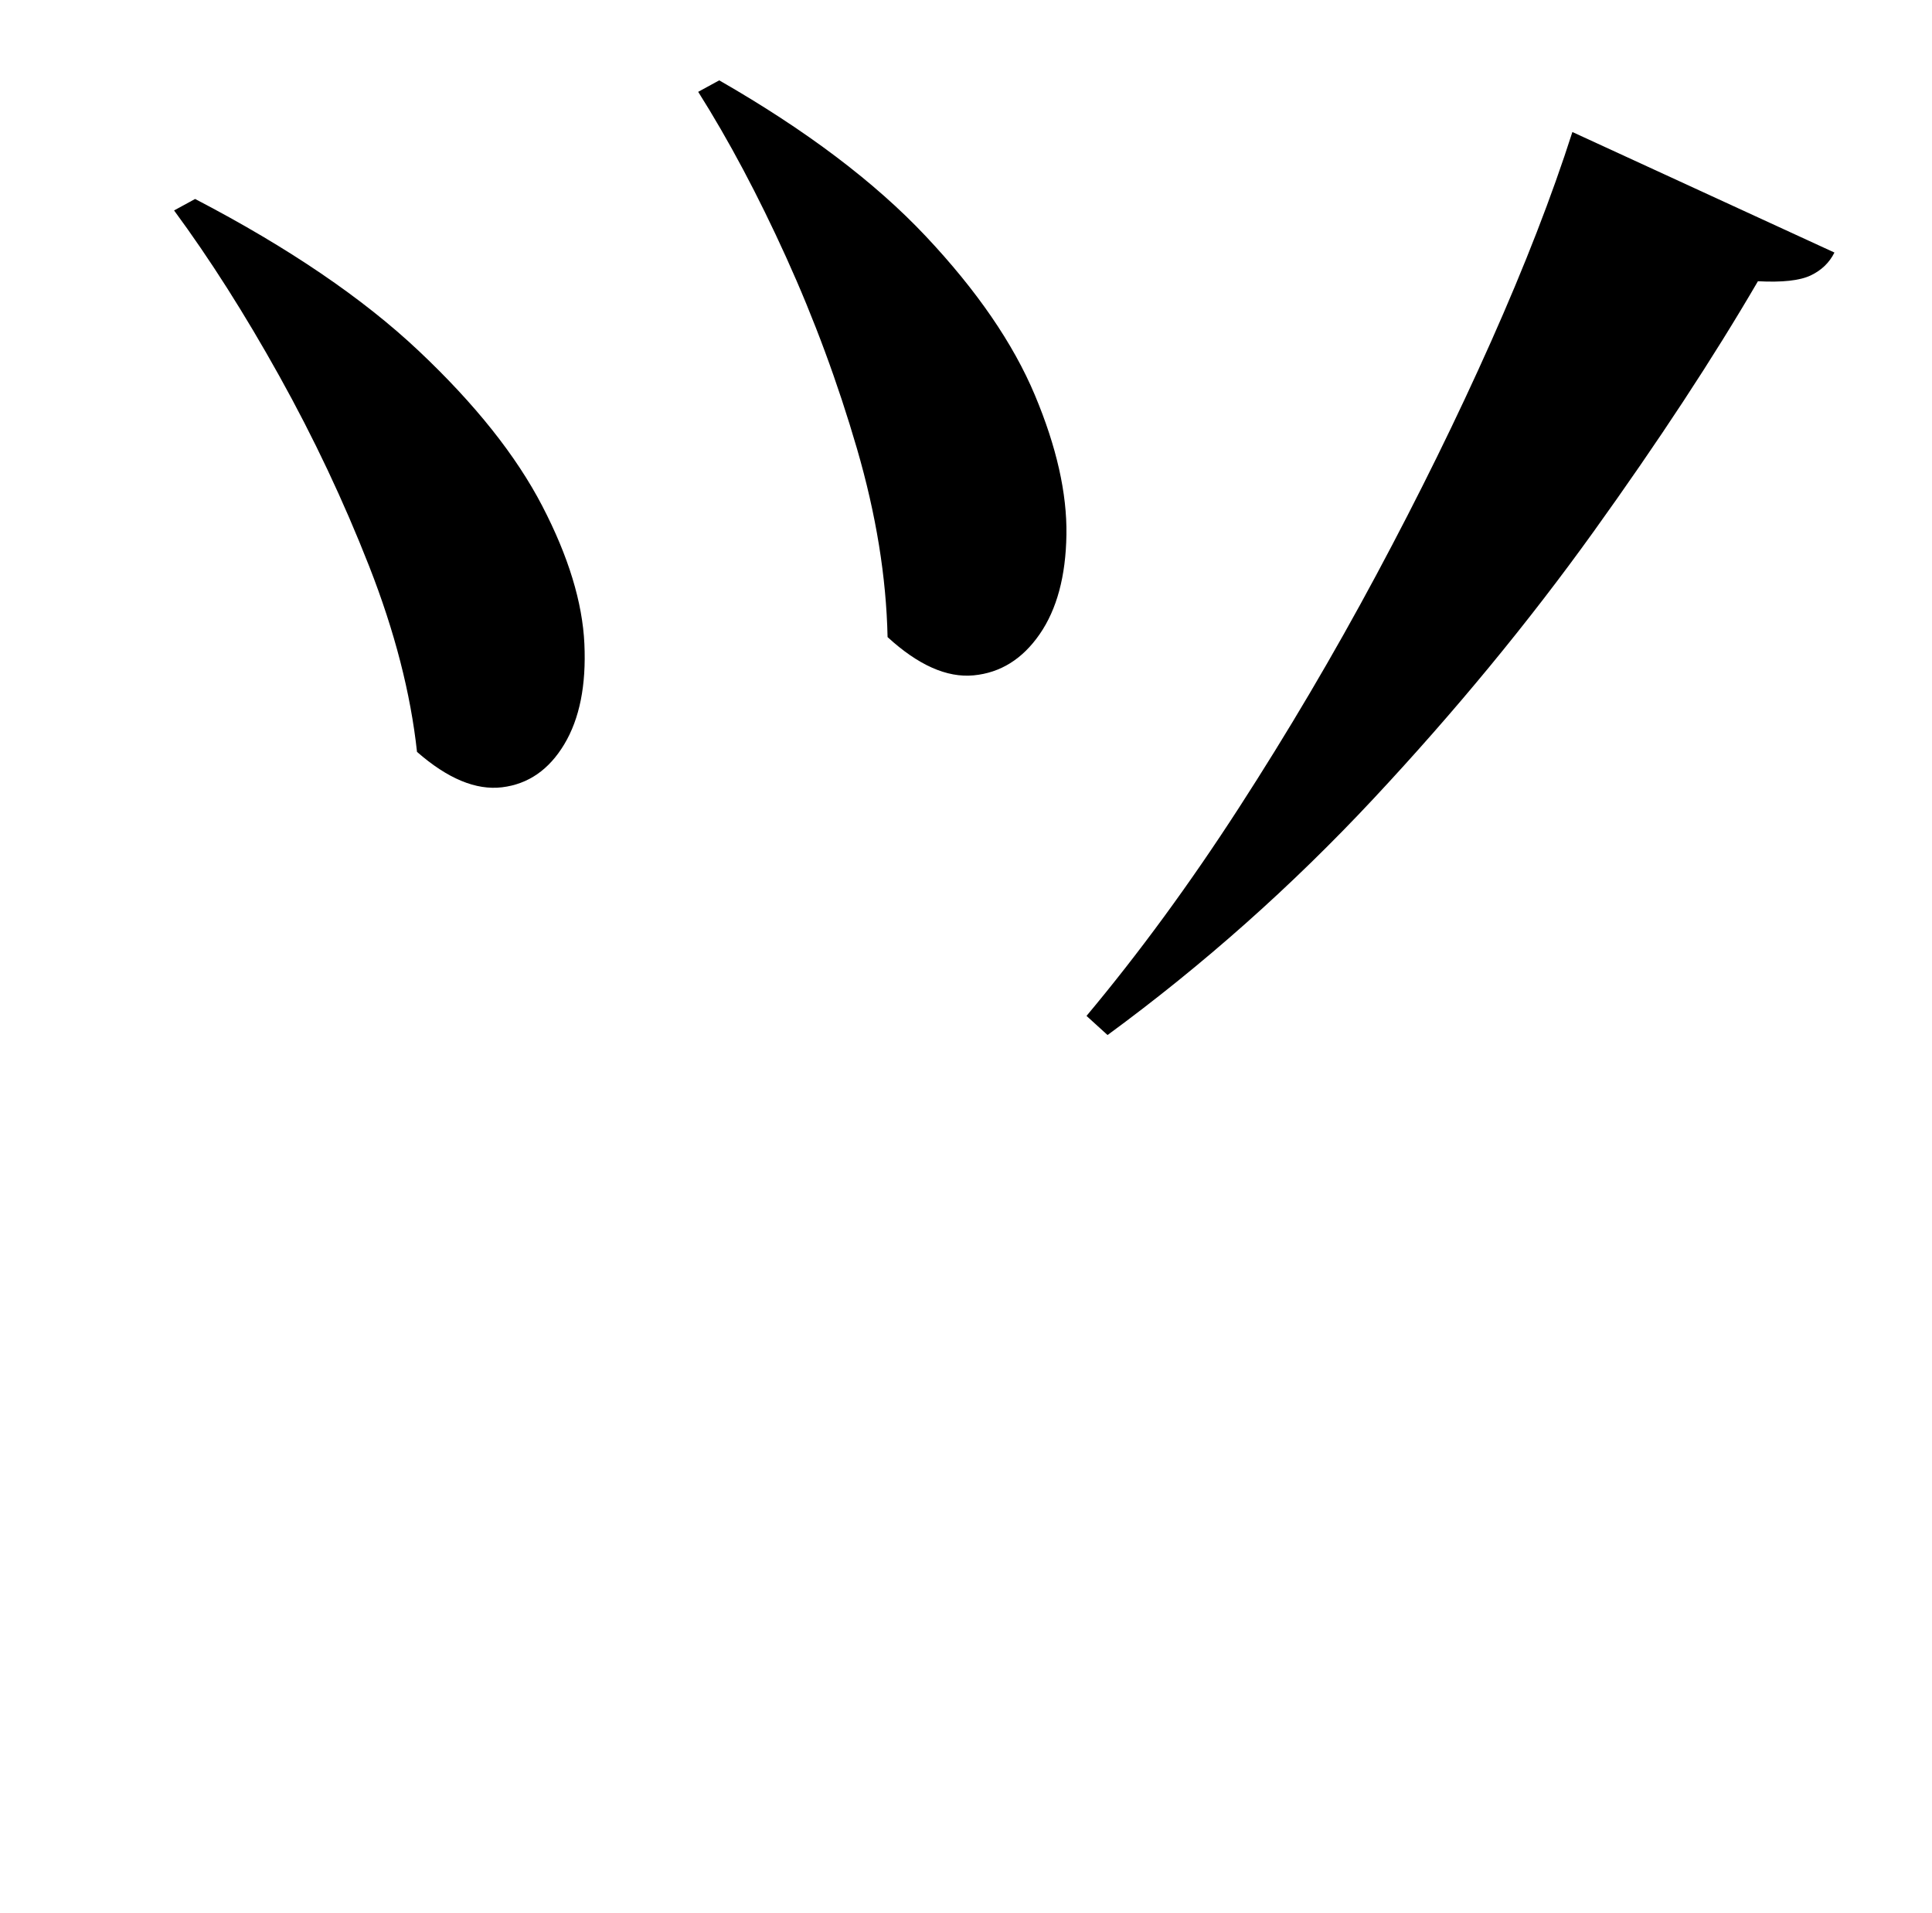 <?xml version="1.0" standalone="no"?>
<!DOCTYPE svg PUBLIC "-//W3C//DTD SVG 1.1//EN" "http://www.w3.org/Graphics/SVG/1.1/DTD/svg11.dtd" >
<svg xmlns="http://www.w3.org/2000/svg" xmlns:xlink="http://www.w3.org/1999/xlink" version="1.1" viewBox="-10 0 1010 1000">
   <path fill="currentColor"
d="M92 104q73 38 117 79.5t64.5 81t22 72t-10.5 52.5t-32.5 22.5t-44.5 -18.5q-5 -46 -25 -97t-47 -99.5t-55 -86.5zM366 42q68 39 108 81.5t57 83t16.5 73t-14 52t-34.5 21.5t-45 -20q-1 -47 -16 -98.5t-37 -100t-46 -86.5zM812 69l137 63q-4 8 -12.5 12t-27.5 3
q-35 60 -86 131t-115 139.5t-139 123.5l-11 -10q41 -49 79.5 -108.5t72 -122t60 -122t42.5 -109.5z" />
</svg>

